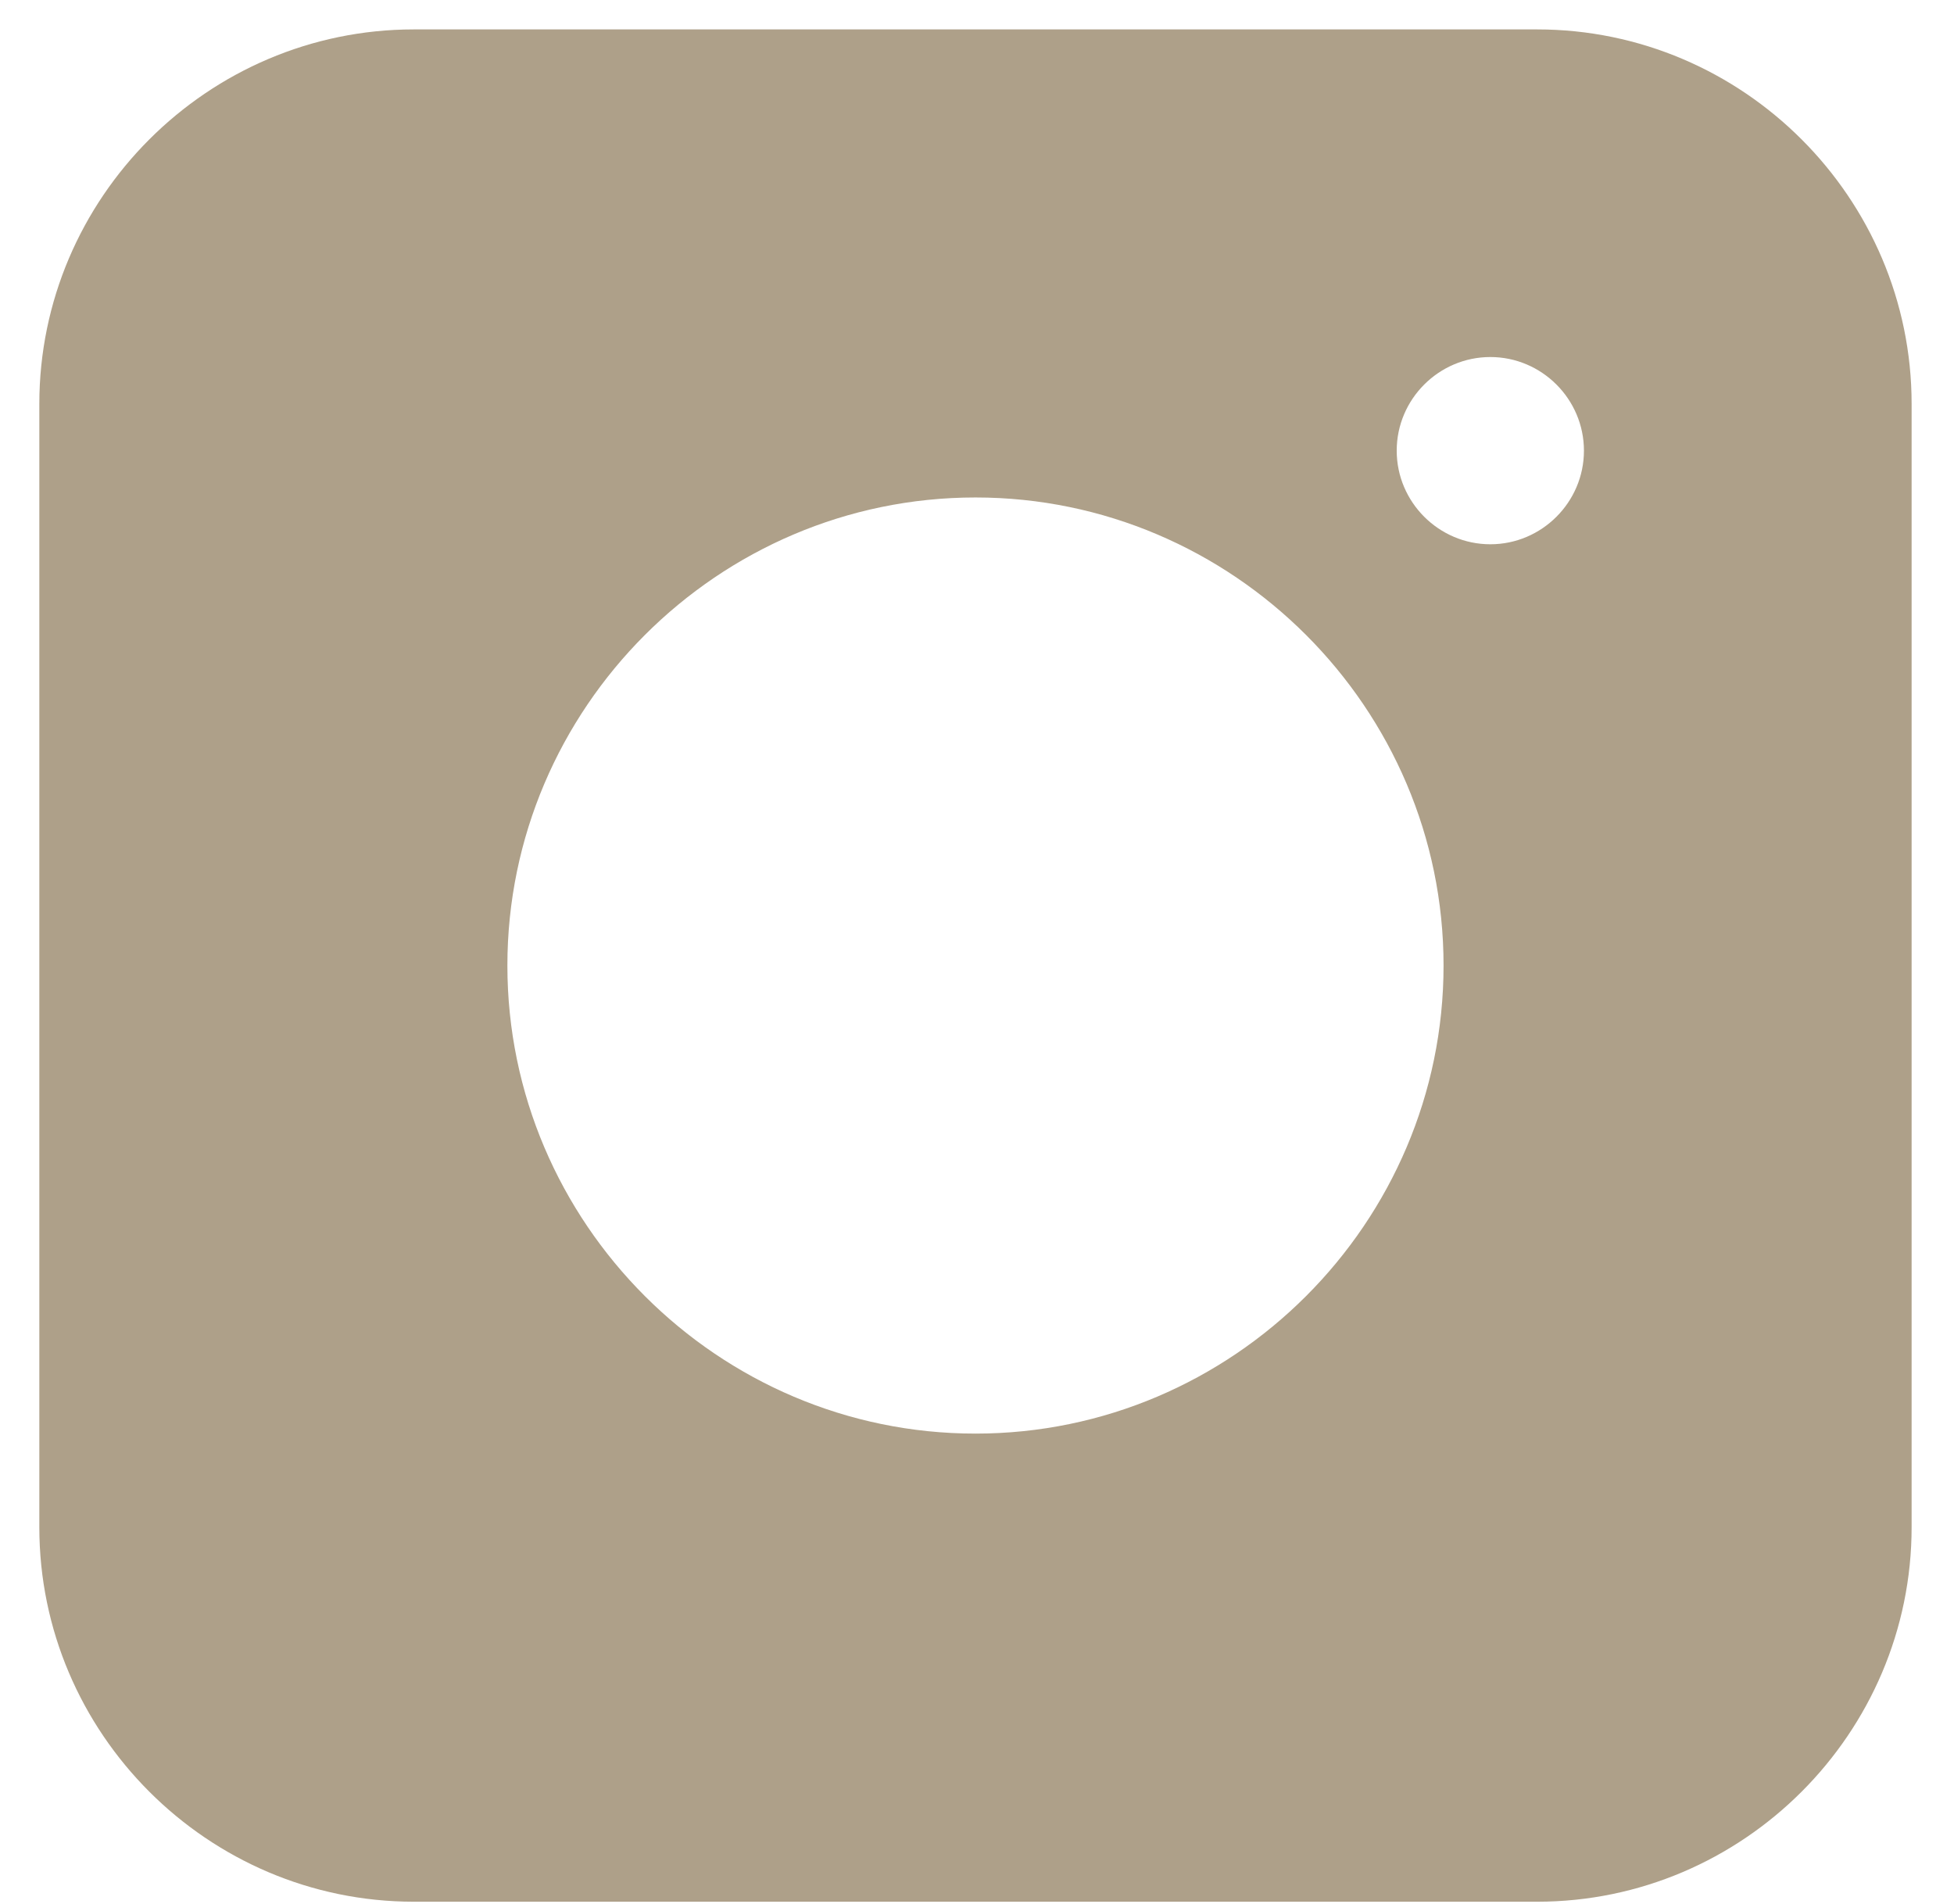 <svg width="39" height="38" viewBox="0 0 39 38" fill="none" xmlns="http://www.w3.org/2000/svg">
<path d="M30.68 0.587H8.259C4.148 0.587 0.785 3.95 0.785 8.061V30.482C0.785 34.592 4.148 37.956 8.259 37.956H30.68C34.791 37.956 38.154 34.592 38.154 30.482V8.061C38.154 3.95 34.791 0.587 30.68 0.587ZM19.47 28.613C14.331 28.613 10.127 24.409 10.127 19.271C10.127 14.133 14.331 9.929 19.47 9.929C24.608 9.929 28.812 14.133 28.812 19.271C28.812 24.409 24.608 28.613 19.47 28.613ZM29.746 10.863C28.718 10.863 27.877 10.022 27.877 8.995C27.877 7.967 28.718 7.126 29.746 7.126C30.773 7.126 31.614 7.967 31.614 8.995C31.614 10.022 30.773 10.863 29.746 10.863Z" fill="#AEA089"/>
</svg>
